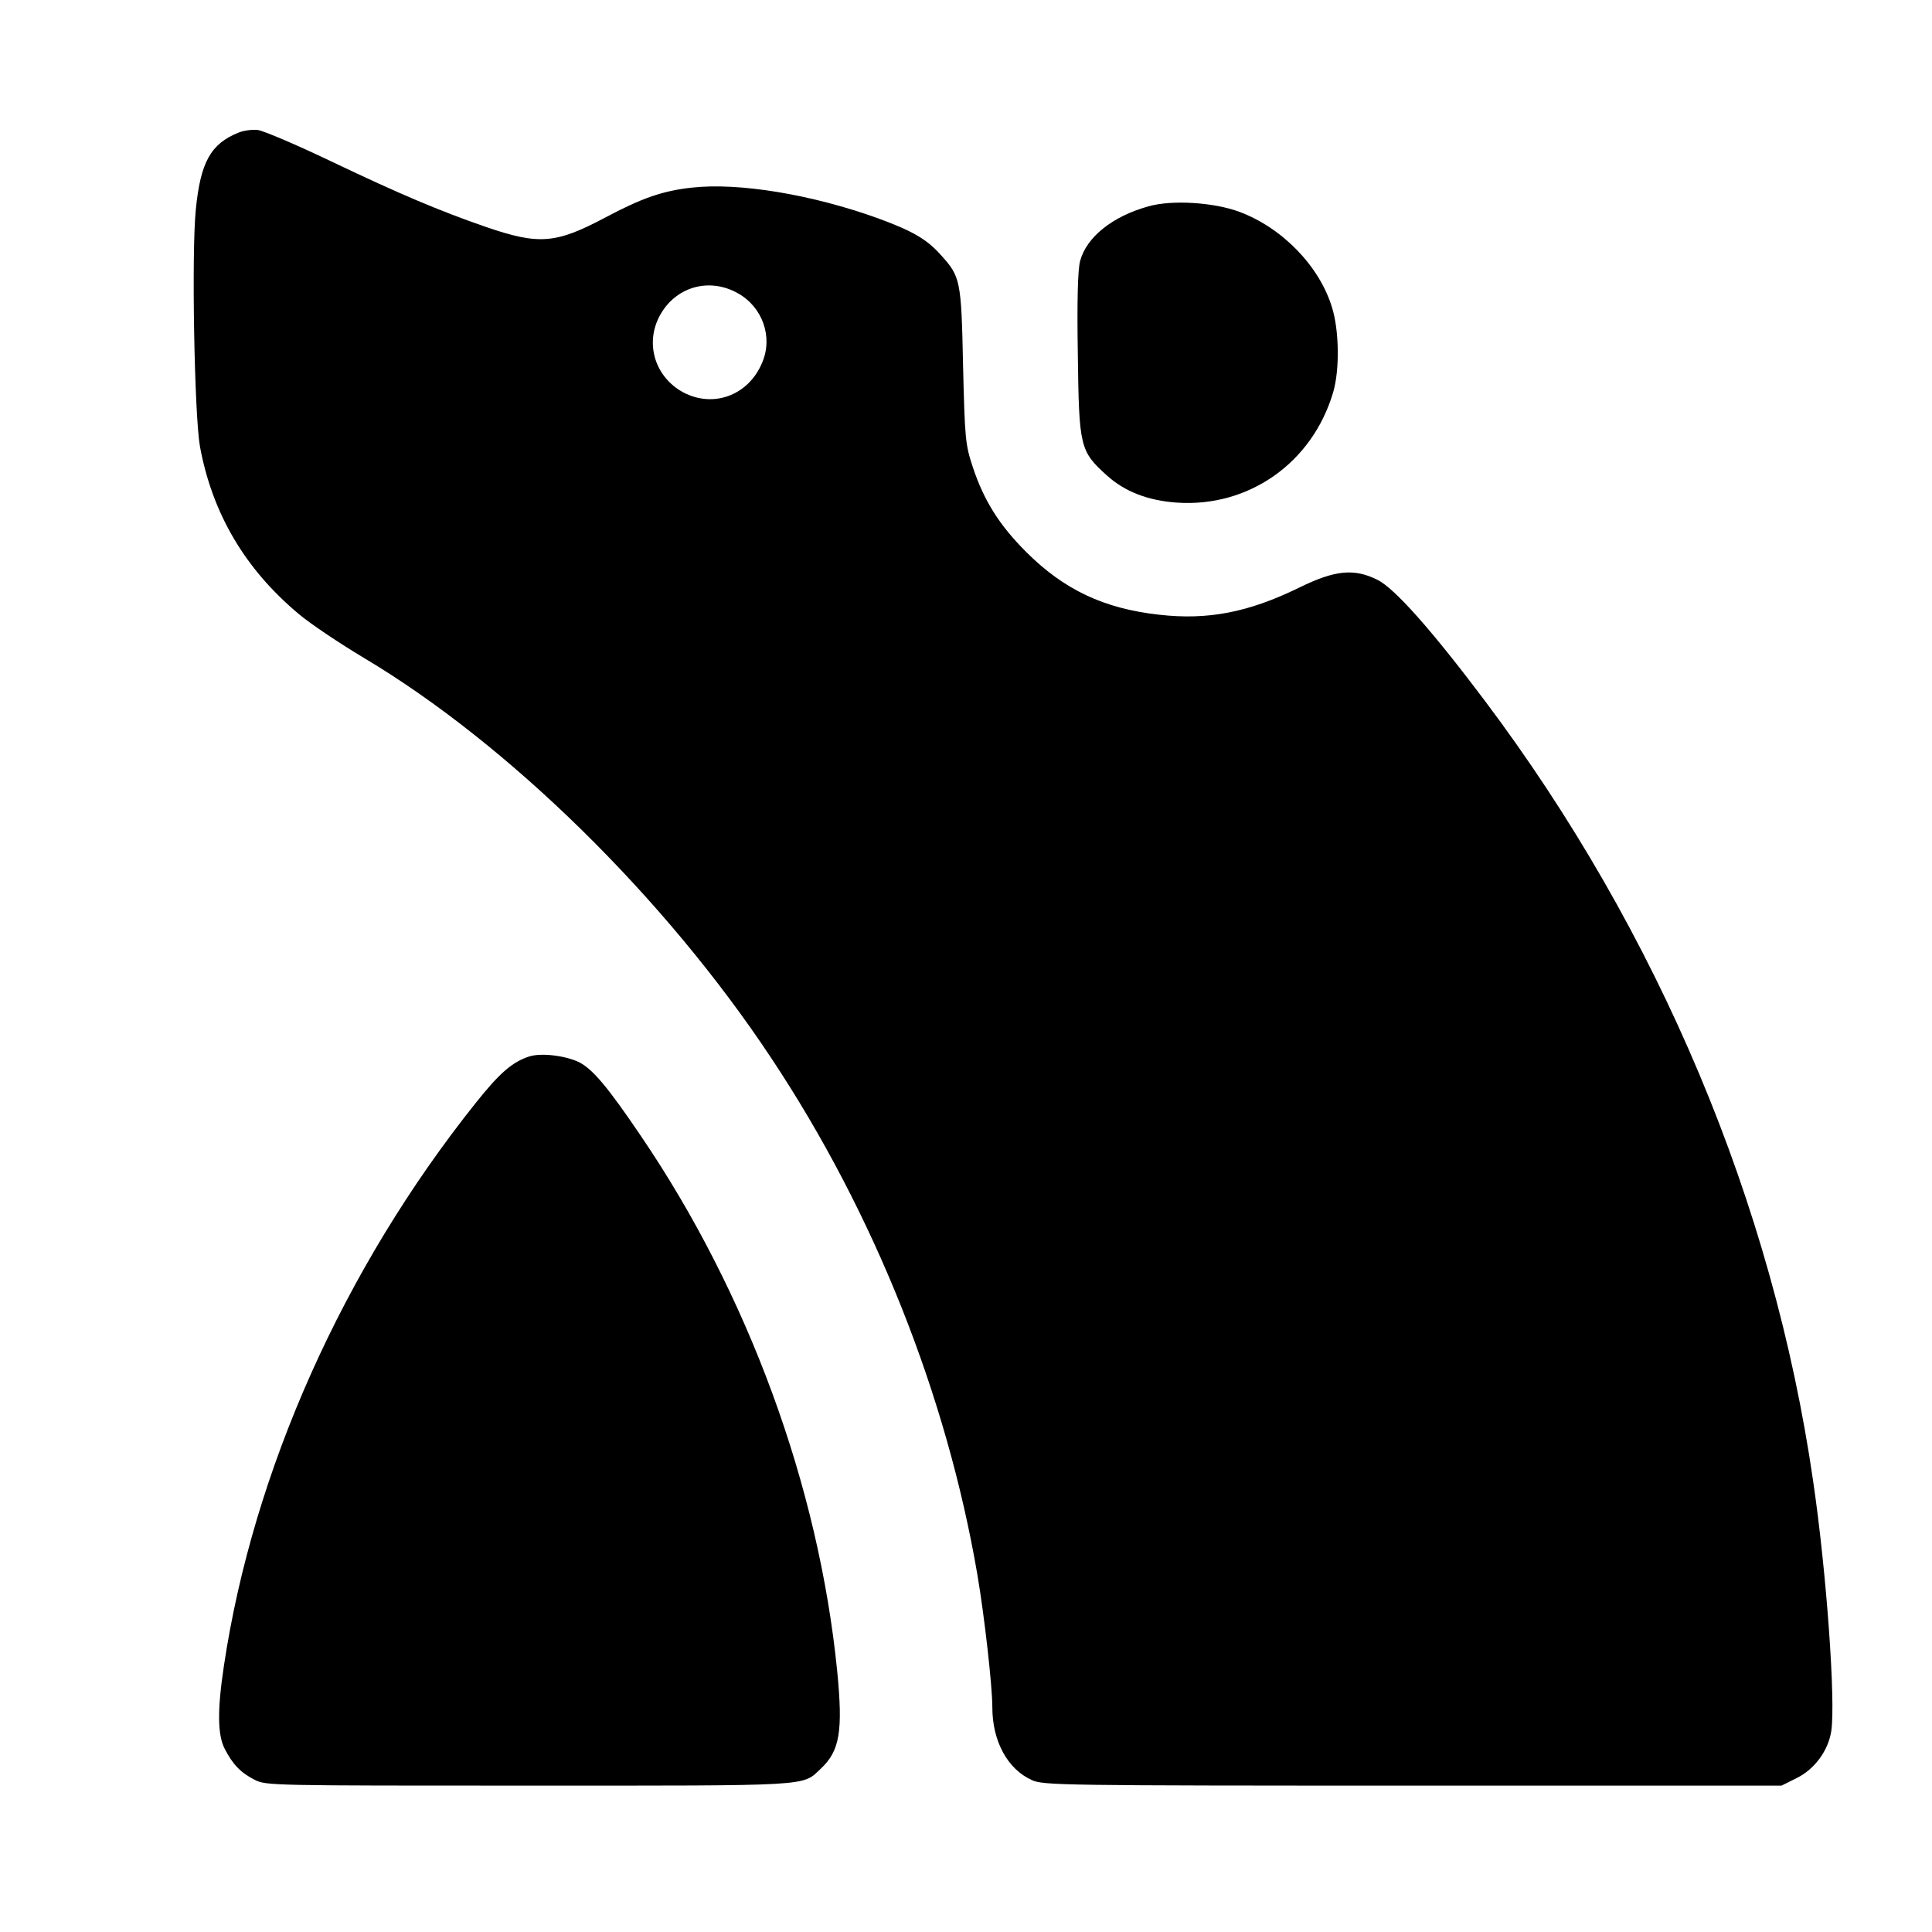 <?xml version="1.0" standalone="no"?>
<!DOCTYPE svg PUBLIC "-//W3C//DTD SVG 20010904//EN"
 "http://www.w3.org/TR/2001/REC-SVG-20010904/DTD/svg10.dtd">
<svg version="1.0" xmlns="http://www.w3.org/2000/svg"
 width="660pt" height="660pt" viewBox="0 0 660 660"
 preserveAspectRatio="xMidYMid meet">

<g transform="translate(0,660) scale(0.1,-0.1)"
fill="#000000" stroke="none">
<path d="M815 6147 c-95 -38 -130 -101 -146 -262 -15 -148 -5 -701 14 -810 42
-228 153 -418 337 -572 40 -34 142 -102 224 -151 493 -294 1028 -819 1391
-1367 352 -530 599 -1151 704 -1765 24 -141 51 -380 51 -453 0 -115 52 -211
135 -248 38 -18 103 -19 1301 -19 l1260 0 52 26 c61 30 108 94 118 161 15 102
-16 540 -62 853 -137 947 -528 1877 -1123 2668 -182 242 -307 382 -365 411
-80 40 -145 34 -269 -27 -172 -84 -311 -111 -477 -92 -190 21 -326 86 -455
215 -91 91 -144 175 -182 290 -25 76 -27 94 -33 345 -6 294 -9 305 -76 379
-48 54 -97 82 -214 125 -227 82 -477 123 -637 105 -100 -11 -171 -36 -297
-103 -168 -89 -225 -93 -404 -32 -162 56 -296 113 -527 223 -121 58 -236 107
-255 109 -19 2 -48 -2 -65 -9z m1706 -549 c84 -47 120 -149 83 -236 -48 -117
-176 -160 -281 -96 -88 55 -118 163 -70 254 53 100 169 134 268 78z"/>
<path d="M3923 5895 c-123 -34 -211 -105 -233 -186 -8 -28 -11 -134 -8 -318 4
-318 7 -332 99 -415 62 -56 141 -86 239 -93 246 -17 463 136 534 376 23 77 21
213 -4 292 -43 140 -169 270 -315 325 -88 33 -232 42 -312 19z"/>
<path d="M1808 2991 c-58 -19 -101 -56 -183 -159 -451 -565 -760 -1255 -860
-1922 -23 -152 -22 -237 3 -285 27 -52 54 -81 102 -105 38 -20 59 -20 935 -20
980 0 934 -3 999 58 65 61 76 128 56 333 -63 632 -304 1289 -671 1829 -113
167 -164 227 -210 251 -47 23 -130 33 -171 20z"/>
</g>
</svg>
